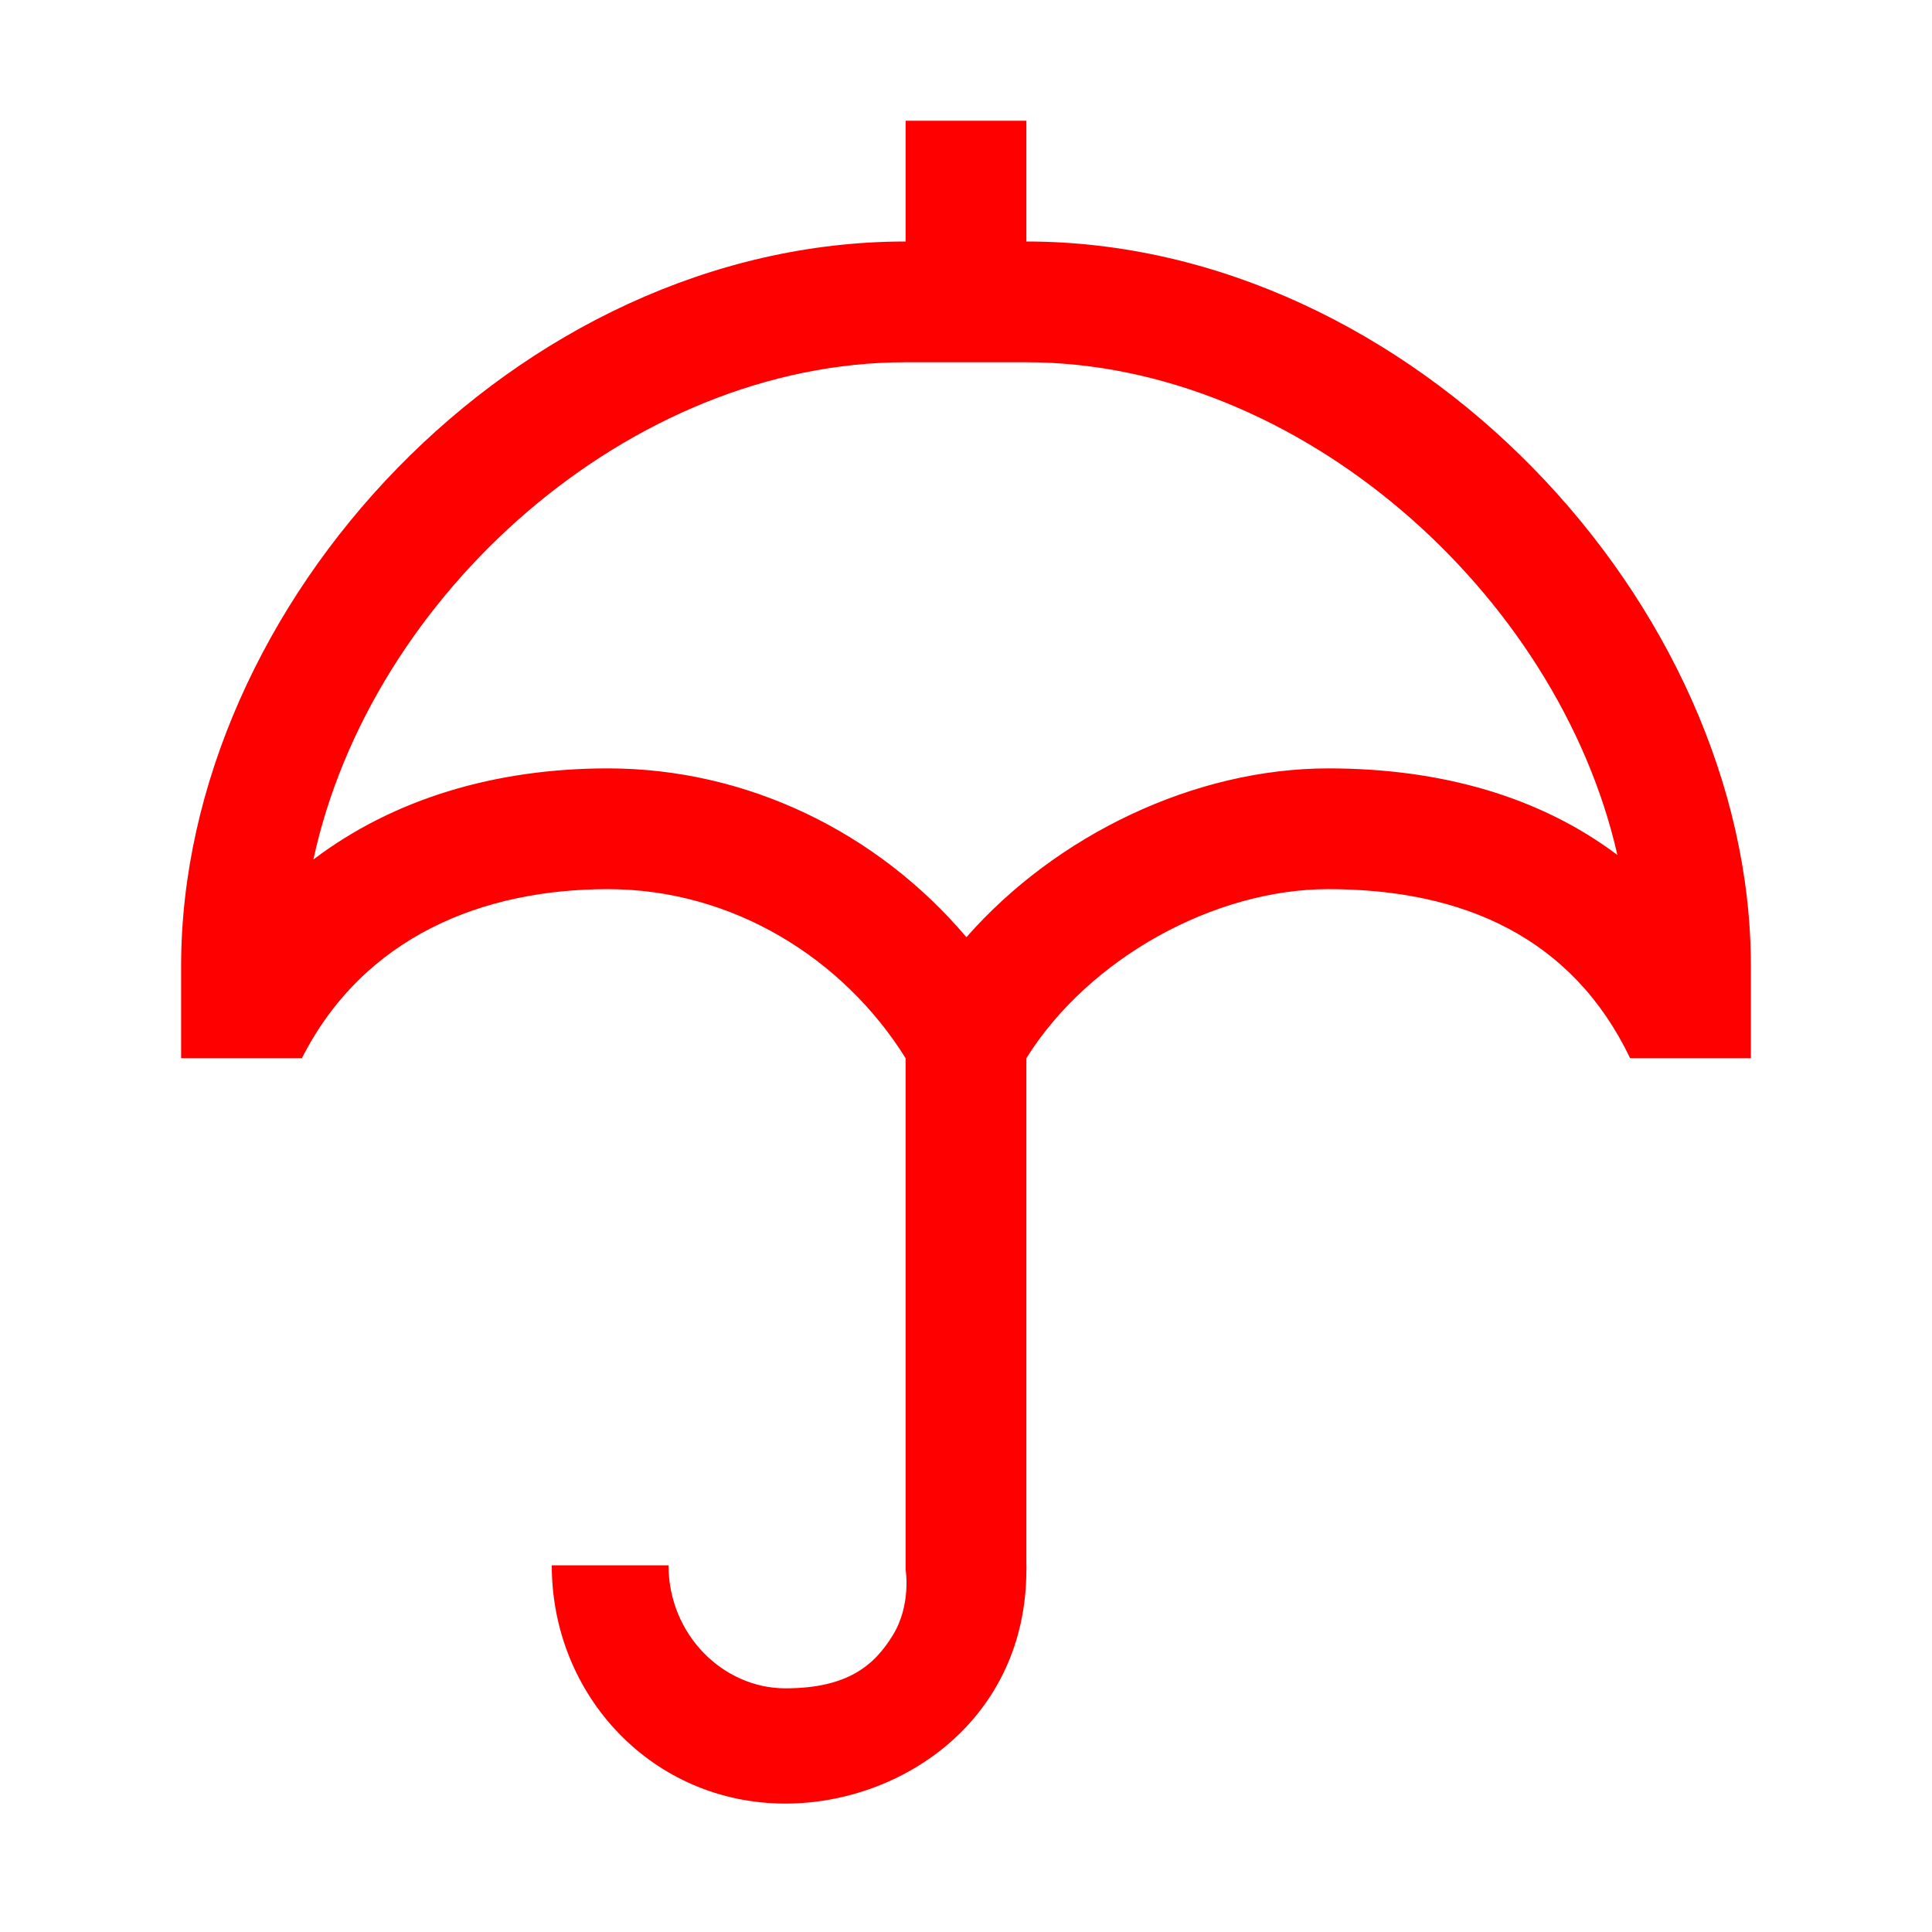 <?xml version="1.0" encoding="UTF-8"?>
<svg width="32px" height="32px" viewBox="0 0 32 32" version="1.1" xmlns="http://www.w3.org/2000/svg" xmlns:xlink="http://www.w3.org/1999/xlink">
    <!-- Generator: Sketch 50.2 (55047) - http://www.bohemiancoding.com/sketch -->
    <title>umbrella-32</title>
    <desc>Created with Sketch.</desc>
    <defs></defs>
    <g id="umbrella-32" stroke="none" stroke-width="1" fill="none" fill-rule="evenodd">
        <g id="umbrella-32-crop" transform="translate(3, 2)" fill="#FF0000" fill-rule="nonzero">
            <path d="M14,4 L12,4 C7.43,4 3.135,7.854 2.191,12.236 C3.52,11.229 5.208,10.727 7.069,10.727 C9.38,10.727 11.539,11.789 13.007,13.523 C14.499,11.824 16.795,10.727 19,10.727 C20.879,10.727 22.511,11.2 23.789,12.161 C22.803,7.824 18.506,4 14,4 Z M26,15.527 L24,15.527 C23.043,13.532 21.241,12.727 19,12.727 C17.114,12.727 15.032,13.873 14,15.527 L12,15.527 C10.968,13.873 9.133,12.727 7.069,12.727 C5.006,12.727 3.028,13.505 2,15.527 L0,15.527 L0,14 C0,8 5.562,2 12,2 L14,2 C20.375,2 26,8 26,14 L26,15.527 Z" id="Shape"></path>
            <path d="M11.791,25.079 C11.485,25.582 11.04,25.964 10.008,25.964 C8.976,25.964 8.073,25.073 8.073,23.927 L6.139,23.927 C6.139,26.091 7.815,27.873 10.008,27.873 C11.942,27.873 14,26.48 14,24 C14,21.52 12,24 12,24 C12,24 12.097,24.575 11.791,25.079 Z" id="Shape"></path>
            <polygon id="Shape" points="12 14 12 15 12 24 12 24 14 24 14 24 14 15 14 14"></polygon>
            <polygon id="Shape" points="14 3 14 2.192 14 0 12 0 12 2.308 12 3"></polygon>
        </g>
    </g>
</svg>